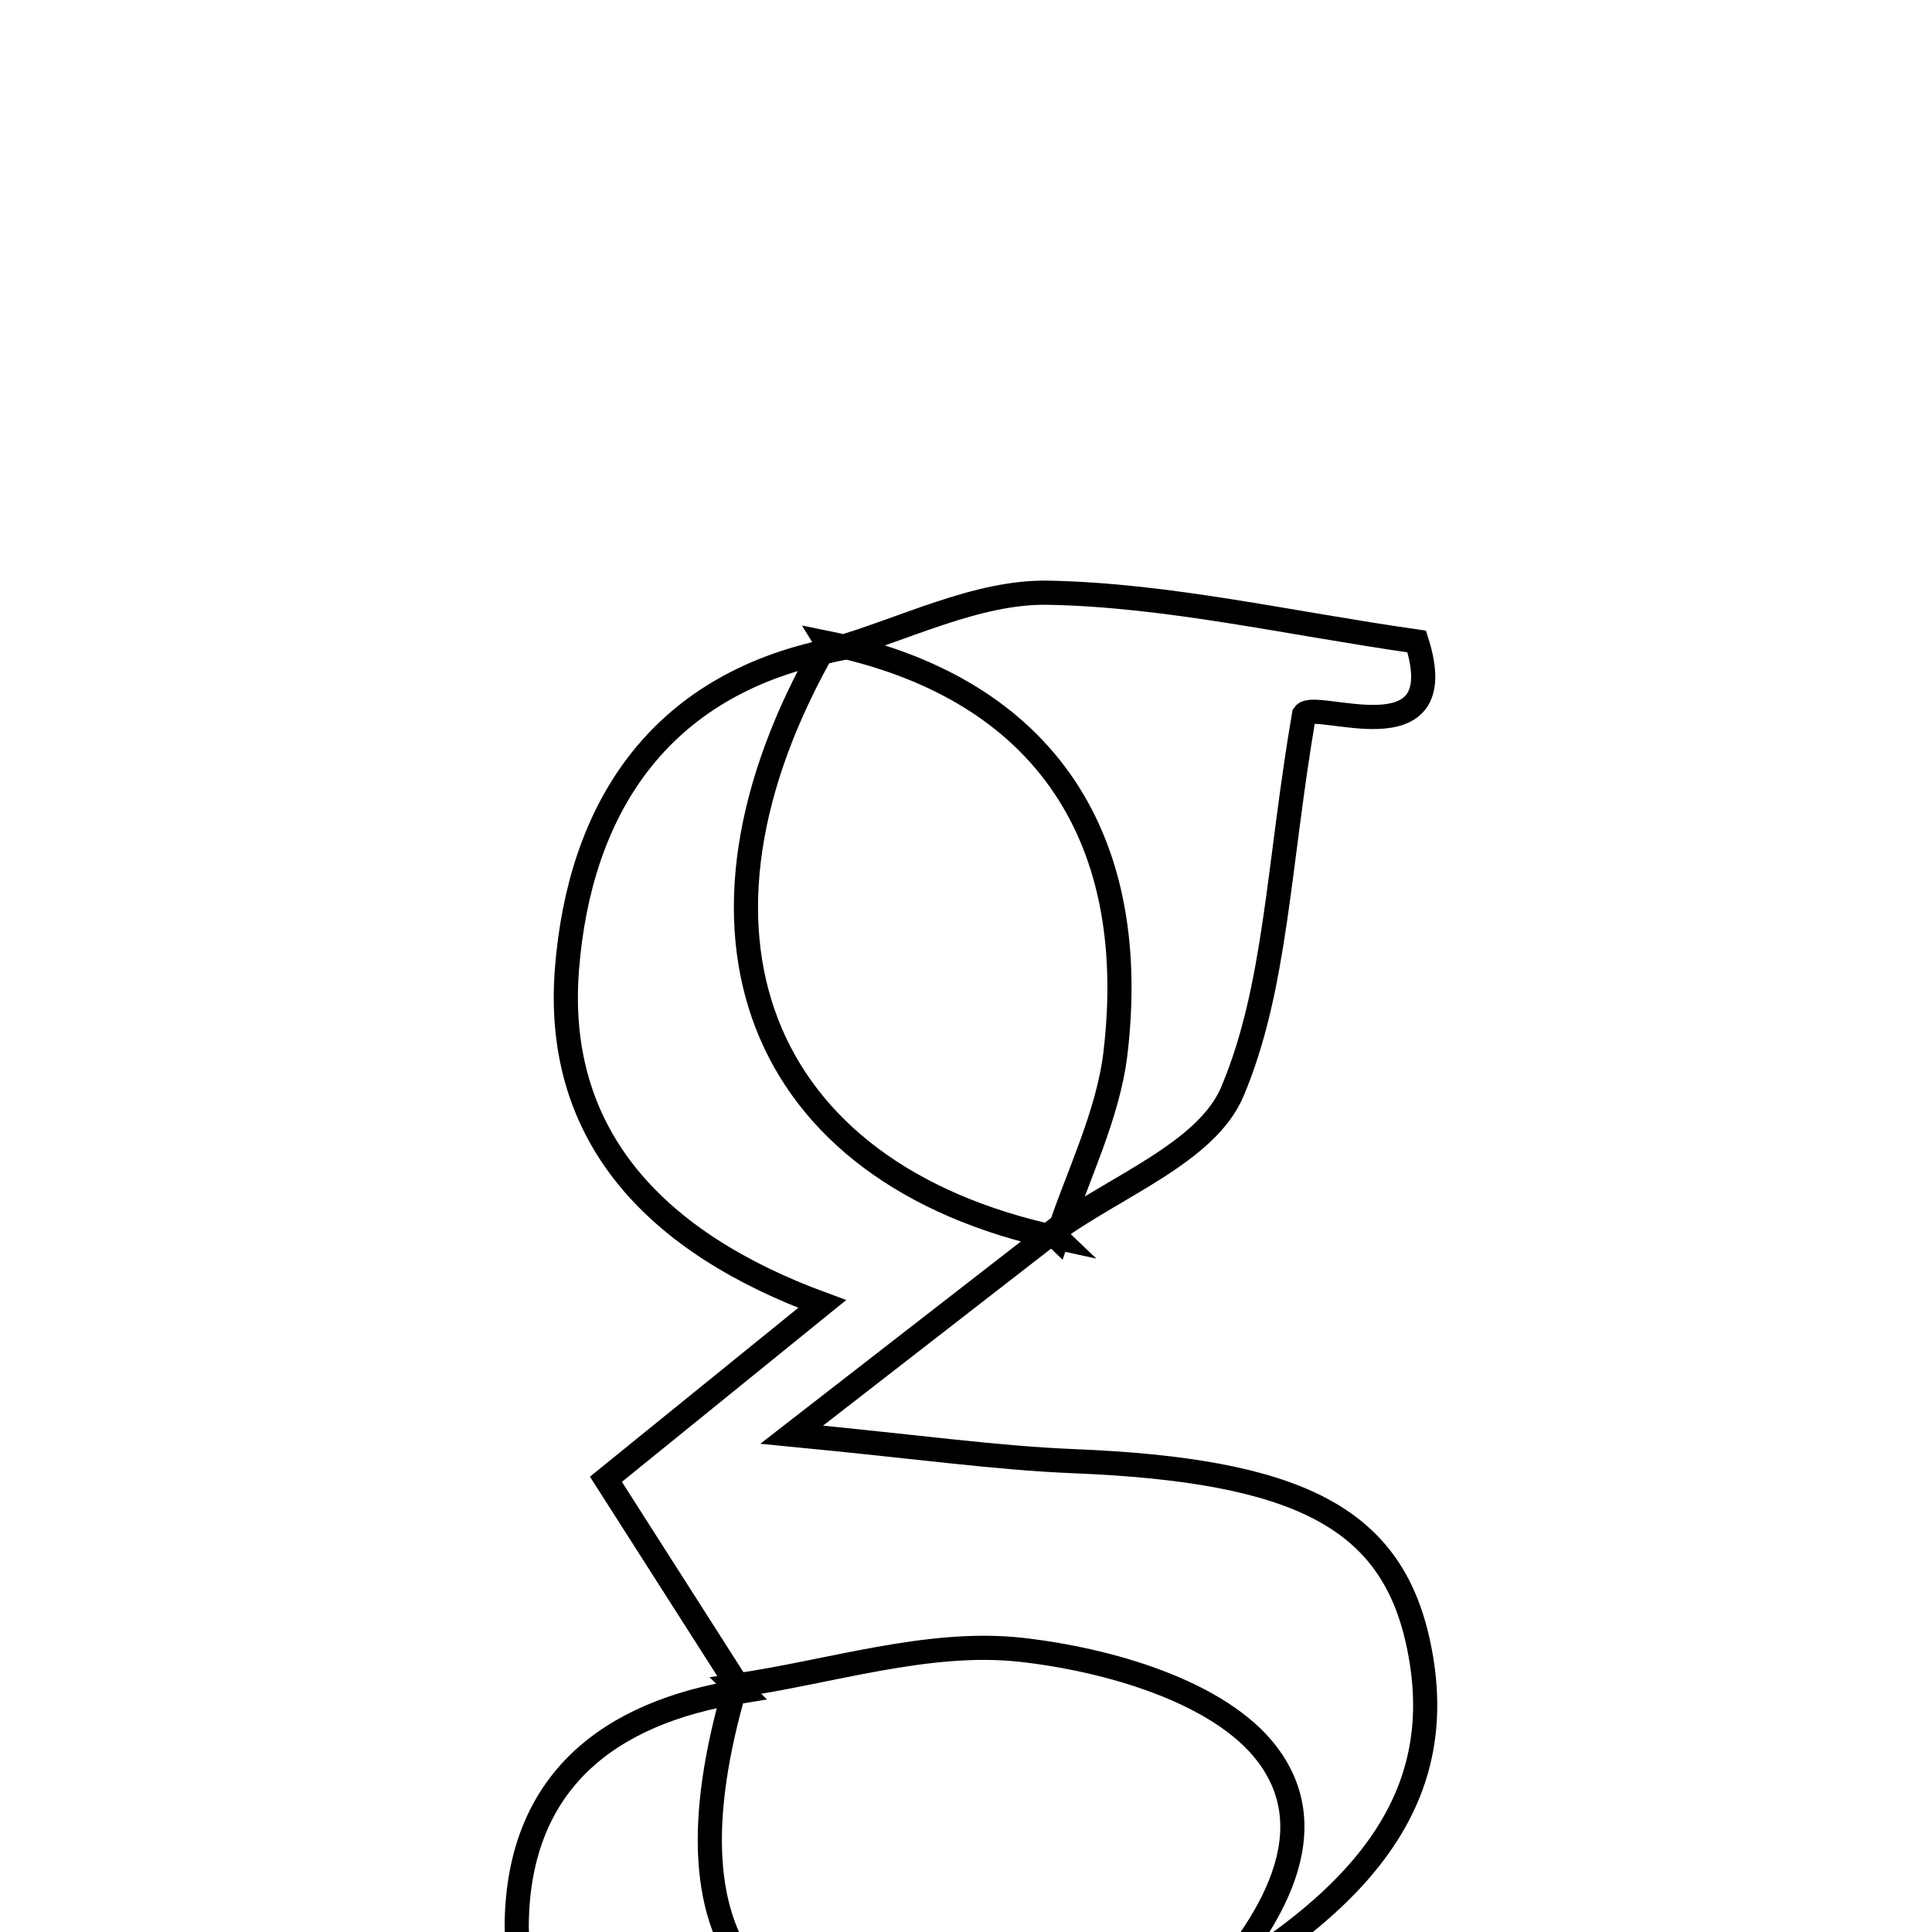 <svg xmlns="http://www.w3.org/2000/svg" viewBox="0.0 0.0 24.0 24.0" height="200px" width="200px"><path fill="none" stroke="black" stroke-width=".3" stroke-opacity="1.0"  filling="0" d="M13.023 7.363 C14.511 7.392 15.993 7.739 17.599 7.969 C18.07 9.451 16.329 8.681 16.199 8.876 C15.876 10.763 15.853 12.272 15.309 13.56 C14.987 14.324 13.841 14.74 13.066 15.313 L13.132 15.376 C13.382 14.609 13.767 13.857 13.858 13.071 C14.181 10.301 12.88 8.517 10.271 7.986 L10.327 8.077 C11.226 7.822 12.129 7.346 13.023 7.363"></path>
<path fill="none" stroke="black" stroke-width=".3" stroke-opacity="1.0"  filling="0" d="M10.271 7.987 C8.214 11.544 9.388 14.576 13.132 15.377 L13.066 15.314 C12.178 16.004 11.29 16.693 9.835 17.822 C11.421 17.975 12.376 18.112 13.334 18.151 C16.113 18.263 17.267 18.847 17.611 20.381 C18.011 22.173 17.136 23.537 14.745 24.846 L14.822 24.948 C15.691 24.039 16.526 22.823 15.741 21.79 C15.15 21.012 13.762 20.614 12.68 20.494 C11.529 20.368 10.321 20.769 9.137 20.94 L9.209 21.01 C8.684 20.187 8.157 19.364 7.527 18.376 C8.423 17.65 9.26 16.972 10.213 16.199 C8.176 15.449 6.878 14.141 7.043 12.039 C7.198 10.068 8.166 8.513 10.327 8.078 L10.271 7.987"></path>
<path fill="none" stroke="black" stroke-width=".3" stroke-opacity="1.0"  filling="0" d="M9.137 20.94 C8.155 24.291 9.443 25.783 12.926 25.308 C13.563 25.222 14.19 25.069 14.822 24.947 L14.745 24.845 C13.564 26.716 11.645 26.604 9.839 26.529 C7.867 26.448 6.396 25.272 6.419 23.884 C6.448 22.132 7.56 21.271 9.209 21.01 L9.137 20.94"></path></svg>
